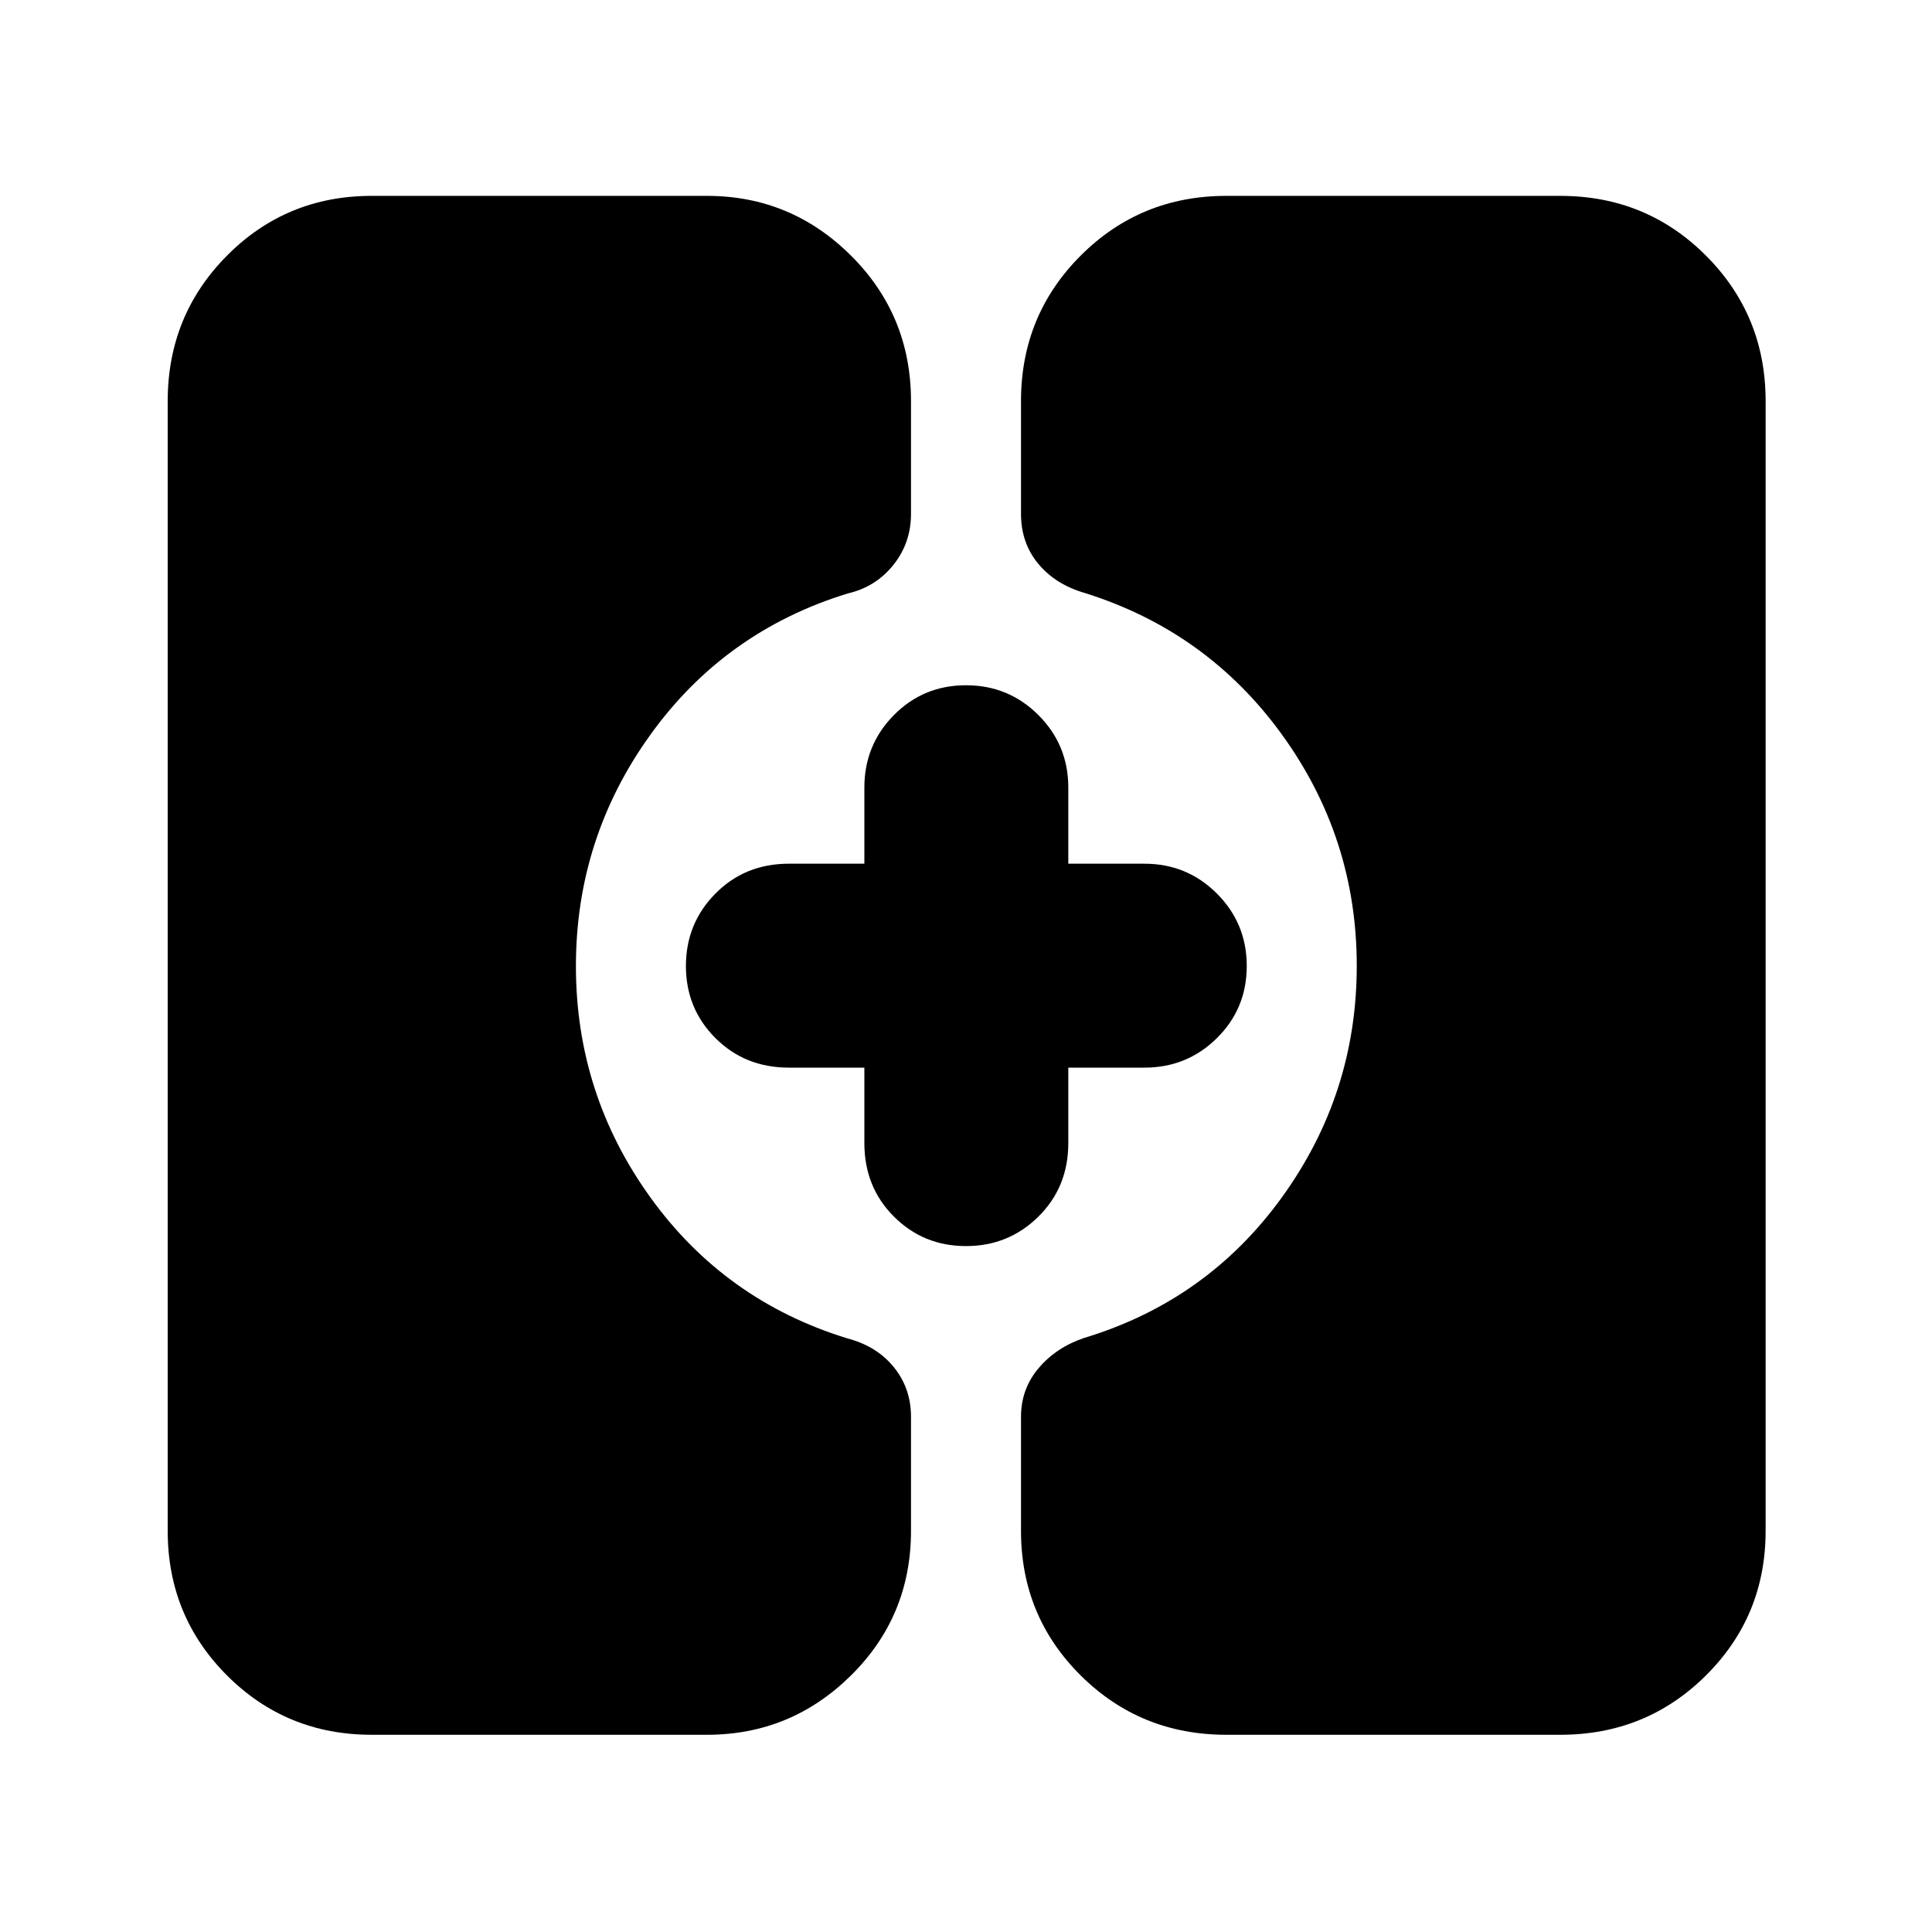 <svg xmlns="http://www.w3.org/2000/svg" height="40" viewBox="0 -960 960 960" width="40"><path d="M609.33-98q-42.66 0-72.33-29.47-29.67-29.48-29.67-71.86V-256q0-13.83 8.75-24.17 8.75-10.33 22.59-15 61.16-18.5 98.33-69.92t37.17-114.98q0-63.56-37.17-114.91-37.17-51.35-98.08-70.4-14.55-4.24-23.07-14.56t-8.52-24.73v-56q0-42.66 29.67-72.33t72.33-29.67h166q42.67 0 72.33 29.67 29.67 29.67 29.67 72.33v561.34q0 42.38-29.67 71.86Q818-98 775.33-98h-166Zm-424.66 0q-42.39 0-71.86-29.47-29.48-29.48-29.48-71.86v-561.34q0-42.66 29.48-72.33 29.47-29.67 71.86-29.67h166.66q41.69 0 71.51 29.67 29.83 29.67 29.83 72.33v56q0 14.41-8.75 25.37-8.75 10.97-22.69 14.19-61.06 18.78-98.06 70.2t-37 114.98q0 63.56 37 114.91 37 51.35 97.91 70.07 14.55 3.8 23.07 14.3 8.52 10.49 8.52 24.65v56.67q0 42.38-29.83 71.86Q393.02-98 351.33-98H184.67ZM480-340.83q-21.17 0-35.83-14.67-14.67-14.67-14.67-36.5v-37.5H392q-21.83 0-36.5-14.67-14.67-14.66-14.67-35.83 0-21.17 14.67-36 14.67-14.83 36.5-14.83h37.5v-37.84q0-21.16 14.67-36Q458.83-619.5 480-619.5q21.17 0 36 14.83 14.83 14.84 14.83 36v37.84h37.84q21.16 0 36 14.83 14.83 14.83 14.83 36t-14.83 35.83q-14.84 14.67-36 14.67h-37.84v37.5q0 21.83-14.83 36.5-14.83 14.67-36 14.67Z"/></svg>